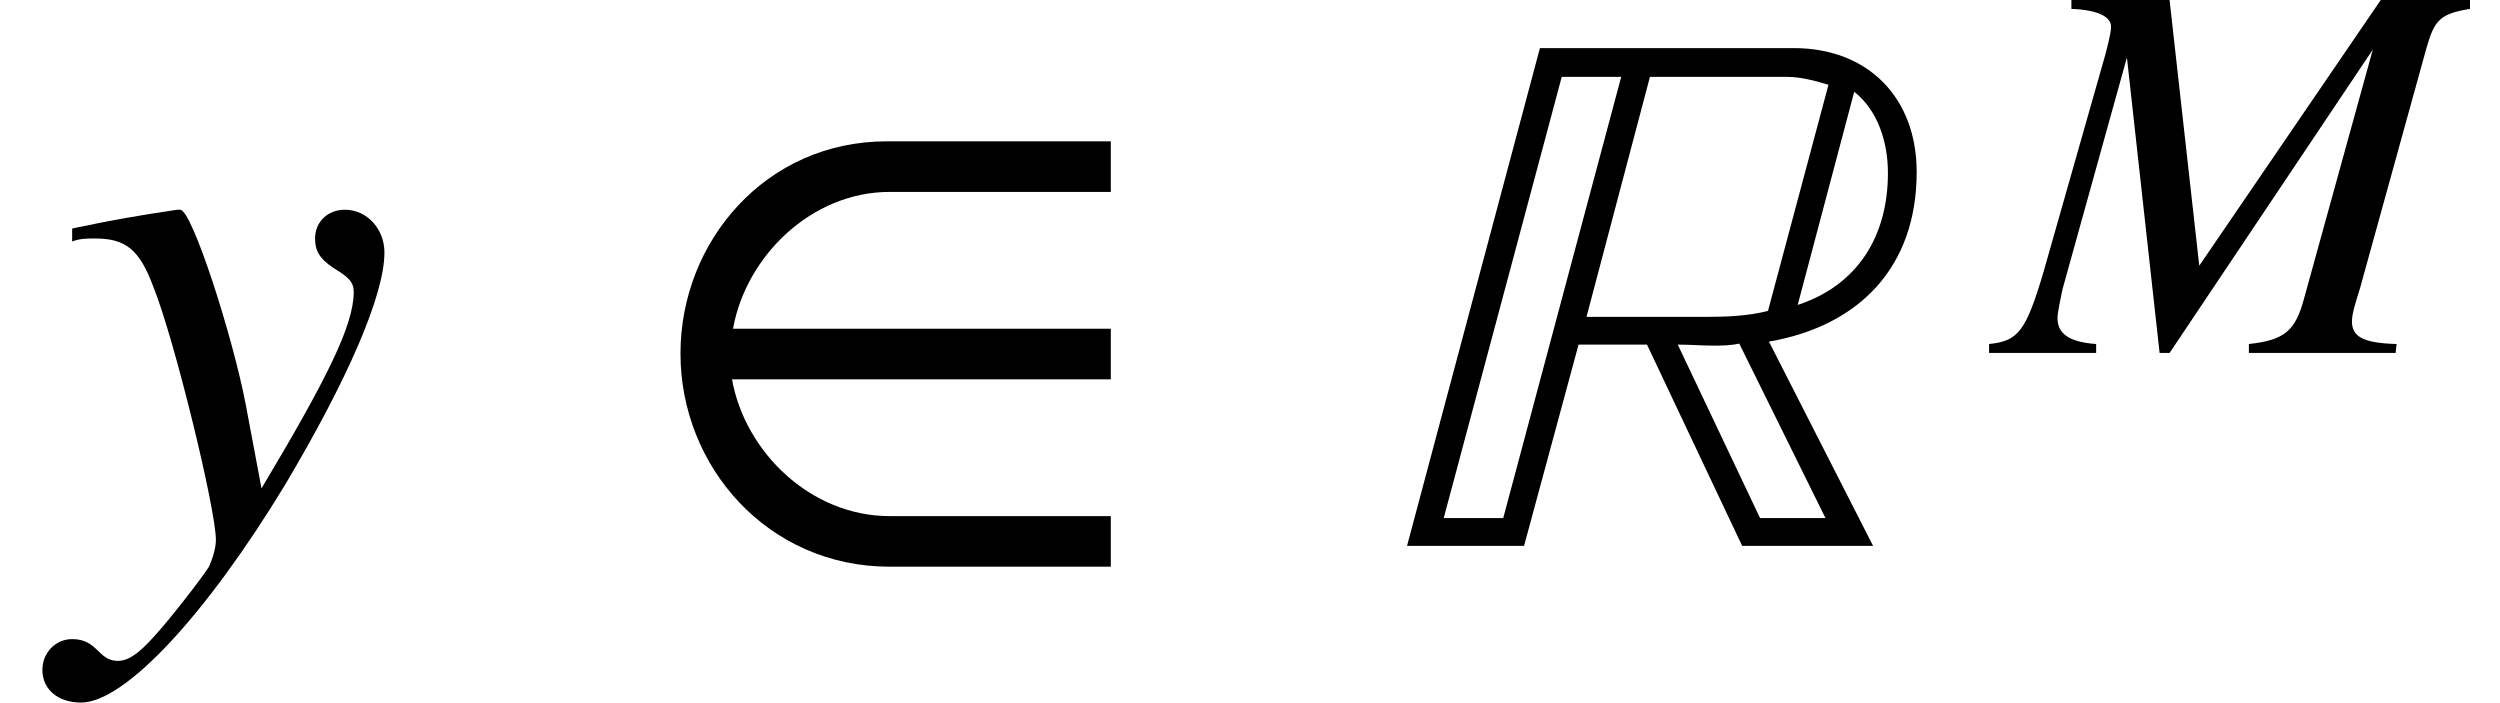 <svg xmlns="http://www.w3.org/2000/svg" xmlns:xlink="http://www.w3.org/1999/xlink" width="39.395pt" height="11.07pt" viewBox="0 0 39.395 11.07" version="1.1">
<defs>
<g>
<symbol overflow="visible" id="glyph0-0">
<path style="stroke:none;" d="M 2.922 -2.234 C 2.719 -3.297 2.078 -5.297 1.891 -5.297 L 1.844 -5.297 C 1.203 -5.203 0.797 -5.125 0.562 -5.078 C 0.438 -5.047 0.312 -5.031 0.188 -5 L 0.188 -4.797 C 0.312 -4.844 0.422 -4.844 0.547 -4.844 C 1.031 -4.844 1.25 -4.672 1.469 -4.078 C 1.797 -3.266 2.453 -0.578 2.453 -0.094 C 2.453 0.031 2.406 0.188 2.344 0.328 C 2.25 0.484 1.703 1.188 1.484 1.422 C 1.219 1.719 1.062 1.812 0.906 1.812 C 0.594 1.812 0.594 1.469 0.188 1.469 C -0.078 1.469 -0.281 1.688 -0.281 1.953 C -0.281 2.266 -0.031 2.469 0.328 2.469 C 1.016 2.469 2.297 1.094 3.547 -0.969 C 4.531 -2.625 5.109 -3.953 5.109 -4.625 C 5.109 -4.984 4.844 -5.297 4.484 -5.297 C 4.219 -5.297 4.016 -5.109 4.016 -4.844 C 4.016 -4.656 4.078 -4.531 4.312 -4.375 C 4.547 -4.234 4.625 -4.156 4.625 -4 C 4.625 -3.469 4.188 -2.609 3.172 -0.906 Z M 2.922 -2.234 "/>
</symbol>
<symbol overflow="visible" id="glyph0-1">
<path style="stroke:none;" d="M 2.297 -7.844 L 0.203 0 L 2.047 0 L 2.906 -3.172 L 3.984 -3.172 L 5.484 0 L 7.547 0 L 5.906 -3.219 C 7.344 -3.469 8.234 -4.406 8.234 -5.891 C 8.234 -7.062 7.469 -7.844 6.297 -7.844 Z M 7.25 -7.156 C 7.625 -6.859 7.781 -6.359 7.781 -5.875 C 7.781 -4.891 7.312 -4.109 6.359 -3.797 Z M 5.891 -3.703 C 5.594 -3.625 5.25 -3.609 4.938 -3.609 L 3.031 -3.609 L 4.031 -7.391 L 6.188 -7.391 C 6.406 -7.391 6.641 -7.328 6.844 -7.266 Z M 6.797 -0.438 L 5.766 -0.438 L 4.469 -3.172 C 4.656 -3.172 4.844 -3.156 5.031 -3.156 C 5.156 -3.156 5.297 -3.156 5.438 -3.188 Z M 3.578 -7.391 L 1.719 -0.438 L 0.781 -0.438 L 2.641 -7.391 Z M 3.578 -7.391 "/>
</symbol>
<symbol overflow="visible" id="glyph1-0">
<path style="stroke:none;" d="M 7.5 0.328 L 7.5 -0.469 L 4.016 -0.469 C 2.766 -0.469 1.734 -1.484 1.531 -2.625 L 7.5 -2.625 L 7.5 -3.422 L 1.547 -3.422 C 1.75 -4.562 2.781 -5.578 4.016 -5.578 L 7.5 -5.578 L 7.5 -6.375 L 3.969 -6.375 C 2.062 -6.375 0.719 -4.797 0.719 -3.031 C 0.719 -1.25 2.094 0.328 4.016 0.328 Z M 7.5 0.328 "/>
</symbol>
<symbol overflow="visible" id="glyph2-0">
<path style="stroke:none;" d="M 7.422 -5.562 L 6.016 -5.562 L 3.156 -1.375 L 2.688 -5.562 L 1.141 -5.562 L 1.141 -5.422 C 1.562 -5.406 1.766 -5.297 1.766 -5.141 C 1.766 -5.062 1.734 -4.922 1.672 -4.688 L 0.703 -1.281 C 0.422 -0.328 0.297 -0.188 -0.156 -0.141 L -0.156 0 L 1.531 0 L 1.531 -0.141 C 1.094 -0.172 0.922 -0.312 0.922 -0.547 C 0.922 -0.641 0.969 -0.844 1 -1 L 2.016 -4.656 L 2.531 0 L 2.688 0 L 5.891 -4.781 L 4.812 -0.875 C 4.672 -0.344 4.5 -0.203 3.938 -0.141 L 3.938 0 L 6.25 0 L 6.266 -0.141 C 5.719 -0.156 5.562 -0.266 5.562 -0.5 C 5.562 -0.625 5.625 -0.812 5.688 -1.016 L 6.734 -4.797 C 6.859 -5.234 6.938 -5.344 7.422 -5.422 Z M 7.422 -5.562 "/>
</symbol>
</g>
</defs>
<g id="surface1">
<g style="fill:rgb(0%,0%,0%);fill-opacity:1;">
  <use xlink:href="#glyph0-0" x="0.949" y="8.602"/>
</g>
<g style="fill:rgb(0%,0%,0%);fill-opacity:1;">
  <use xlink:href="#glyph1-0" x="10.004" y="8.602"/>
</g>
<g style="fill:rgb(0%,0%,0%);fill-opacity:1;">
  <use xlink:href="#glyph0-1" x="21.969" y="8.602"/>
</g>
<g style="fill:rgb(0%,0%,0%);fill-opacity:1;">
  <use xlink:href="#glyph2-0" x="31.5" y="5.562"/>
</g>
</g>
</svg>
